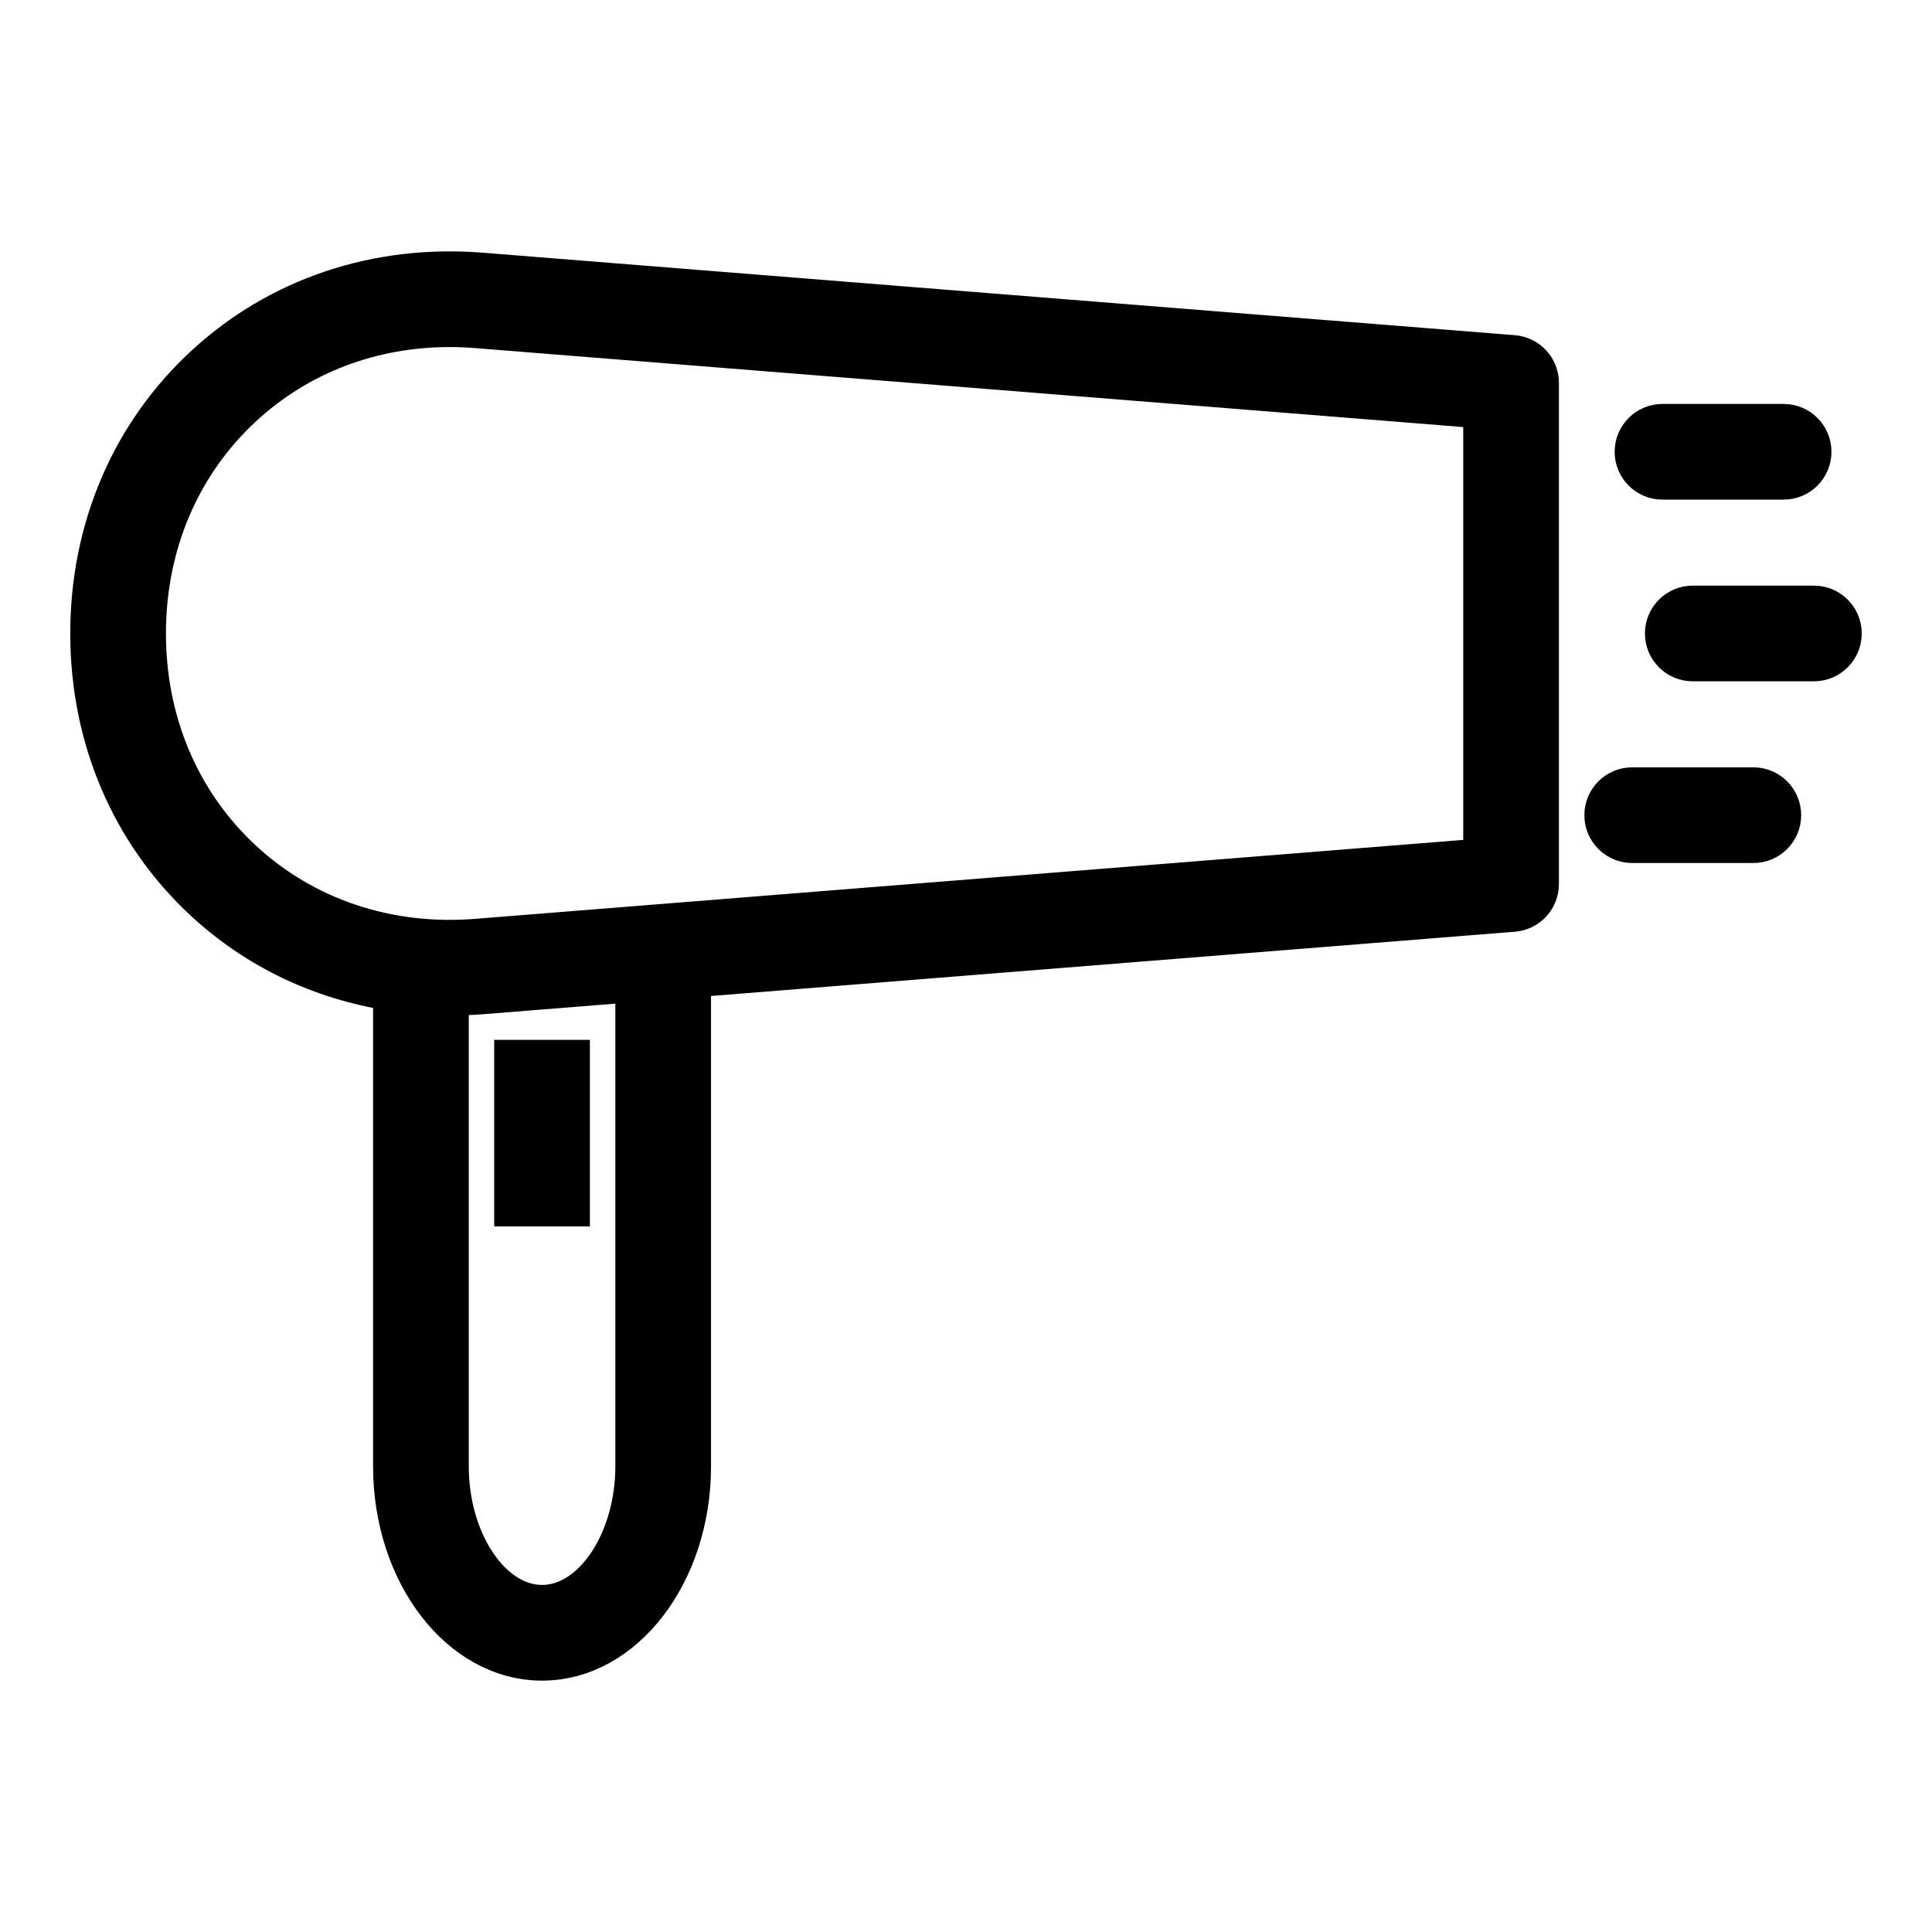 <!DOCTYPE svg PUBLIC "-//W3C//DTD SVG 1.1//EN" "http://www.w3.org/Graphics/SVG/1.1/DTD/svg11.dtd">
<!-- Uploaded to: SVG Repo, www.svgrepo.com, Transformed by: SVG Repo Mixer Tools -->
<svg fill="#000000" version="1.1" id="Capa_1" xmlns="http://www.w3.org/2000/svg" xmlns:xlink="http://www.w3.org/1999/xlink" viewBox="-2.9 -2.9 63.80 63.80" xml:space="preserve" width="800px" height="800px" stroke="#000000" stroke-width="1.16" transform="matrix(1, 0, 0, 1, 0, 0)">
<g id="SVGRepo_bgCarrier" stroke-width="0"/>
<g id="SVGRepo_tracerCarrier" stroke-linecap="round" stroke-linejoin="round"/>
<g id="SVGRepo_iconCarrier"> <g> <g> <path d="M47.08,8.747L12.985,6.022C9.525,5.75,6.268,6.842,3.812,9.11C1.354,11.379,0,14.543,0,18.019 c0,3.477,1.354,6.641,3.811,8.91c1.733,1.6,3.868,2.606,6.189,2.969v15.625c0,3.582,2.243,6.496,5,6.496s5-2.914,5-6.496V29.515 c0-0.021-0.011-0.038-0.012-0.059L47.08,27.29C47.6,27.248,48,26.815,48,26.293V9.745C48,9.223,47.6,8.789,47.08,8.747z M18,45.523c0,2.438-1.374,4.496-3,4.496s-3-2.059-3-4.496V30.056c0.326-0.002,0.655-0.014,0.985-0.04L18,29.615V45.523z M46,25.371l-33.174,2.651c-2.898,0.228-5.618-0.679-7.659-2.563C3.125,23.574,2,20.931,2,18.019c0-2.911,1.125-5.553,3.168-7.439 c1.833-1.692,4.212-2.599,6.776-2.599c0.292,0,0.586,0.012,0.882,0.035L46,10.667V25.371z"/> <path d="M52,13.019h4c0.552,0,1-0.447,1-1s-0.448-1-1-1h-4c-0.552,0-1,0.447-1,1S51.448,13.019,52,13.019z"/> <path d="M57,17.019h-4c-0.552,0-1,0.447-1,1s0.448,1,1,1h4c0.552,0,1-0.447,1-1S57.552,17.019,57,17.019z"/> <path d="M55,23.019h-4c-0.552,0-1,0.447-1,1s0.448,1,1,1h4c0.552,0,1-0.447,1-1S55.552,23.019,55,23.019z"/> <rect x="14" y="32.019" width="2" height="5"/> </g> </g> </g>
</svg>